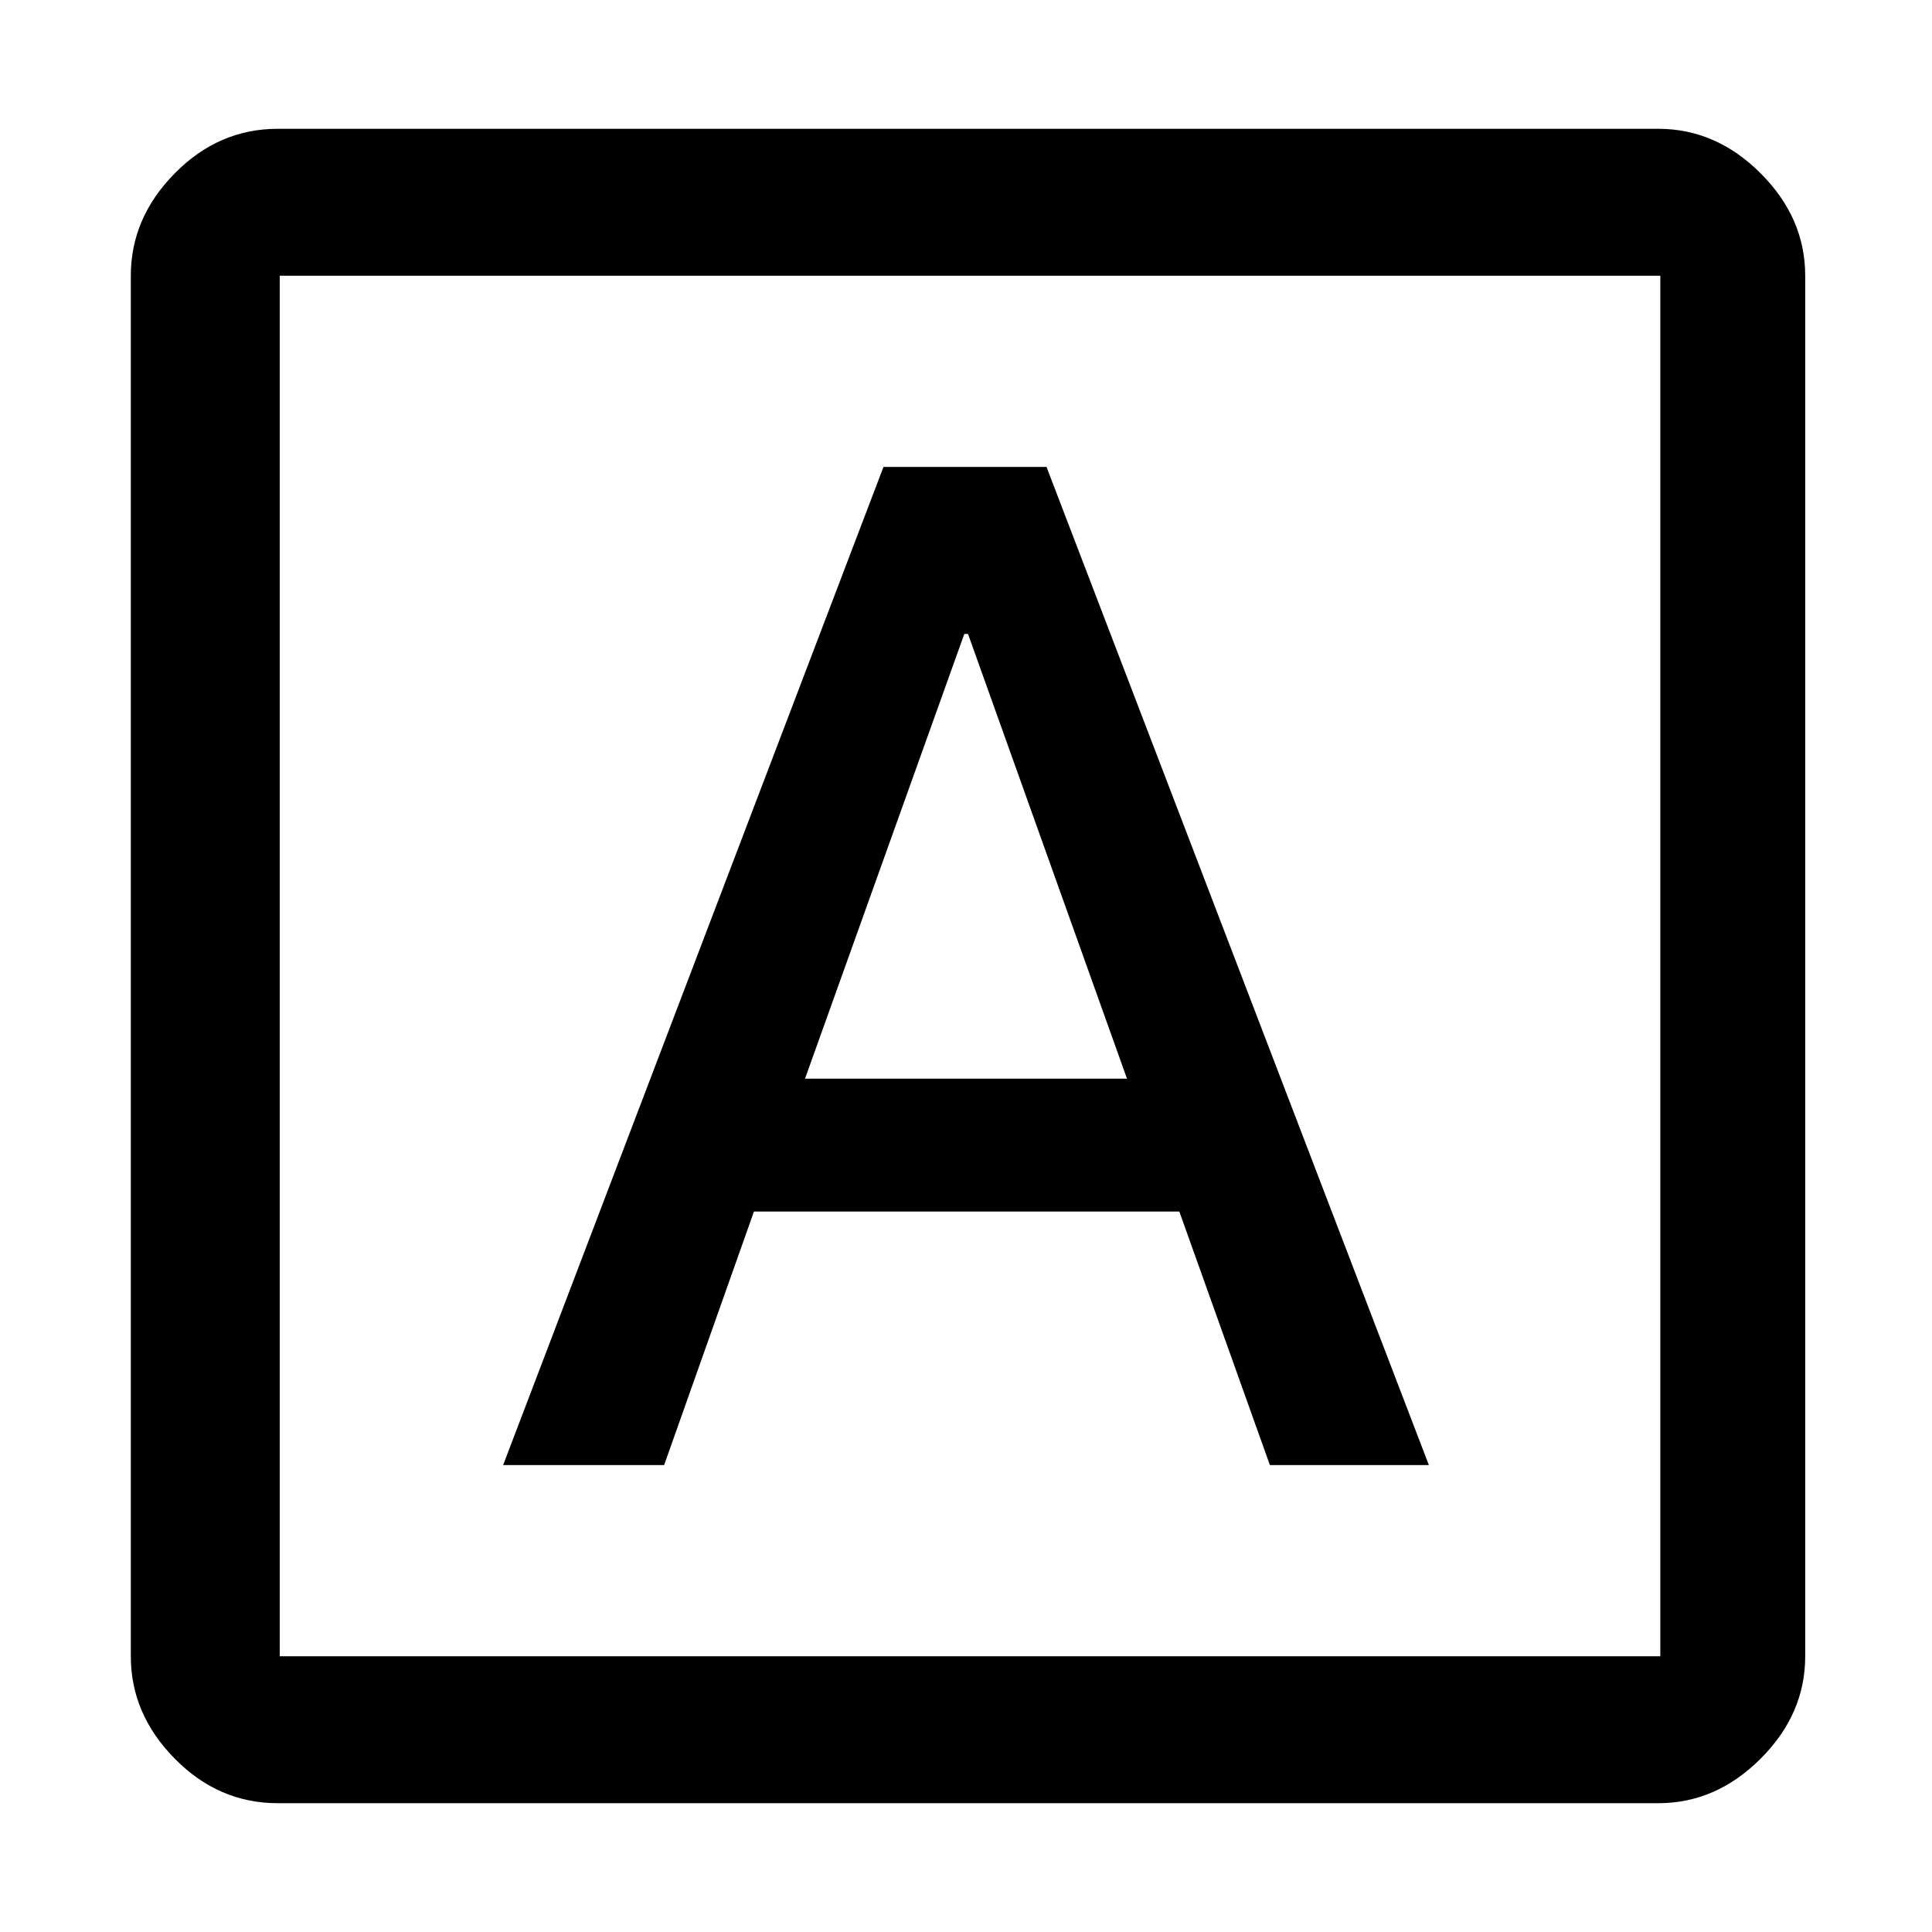 <svg xmlns="http://www.w3.org/2000/svg" height="48" viewBox="0 -960 960 960" width="48"><path d="M250-232h80l44.63-126H586l45 126h79L520-728h-81L250-232Zm150-192 79.16-221H481l79 221H400ZM138-64q-29.36 0-51.18-22.14T65-137v-686q0-28.72 21.82-50.86T138-896h686q28.72 0 50.86 22.14T897-823v686q0 28.72-22.14 50.86T824-64H138Zm1-73h686v-686H139v686Zm0-686v686-686Z"/></svg>